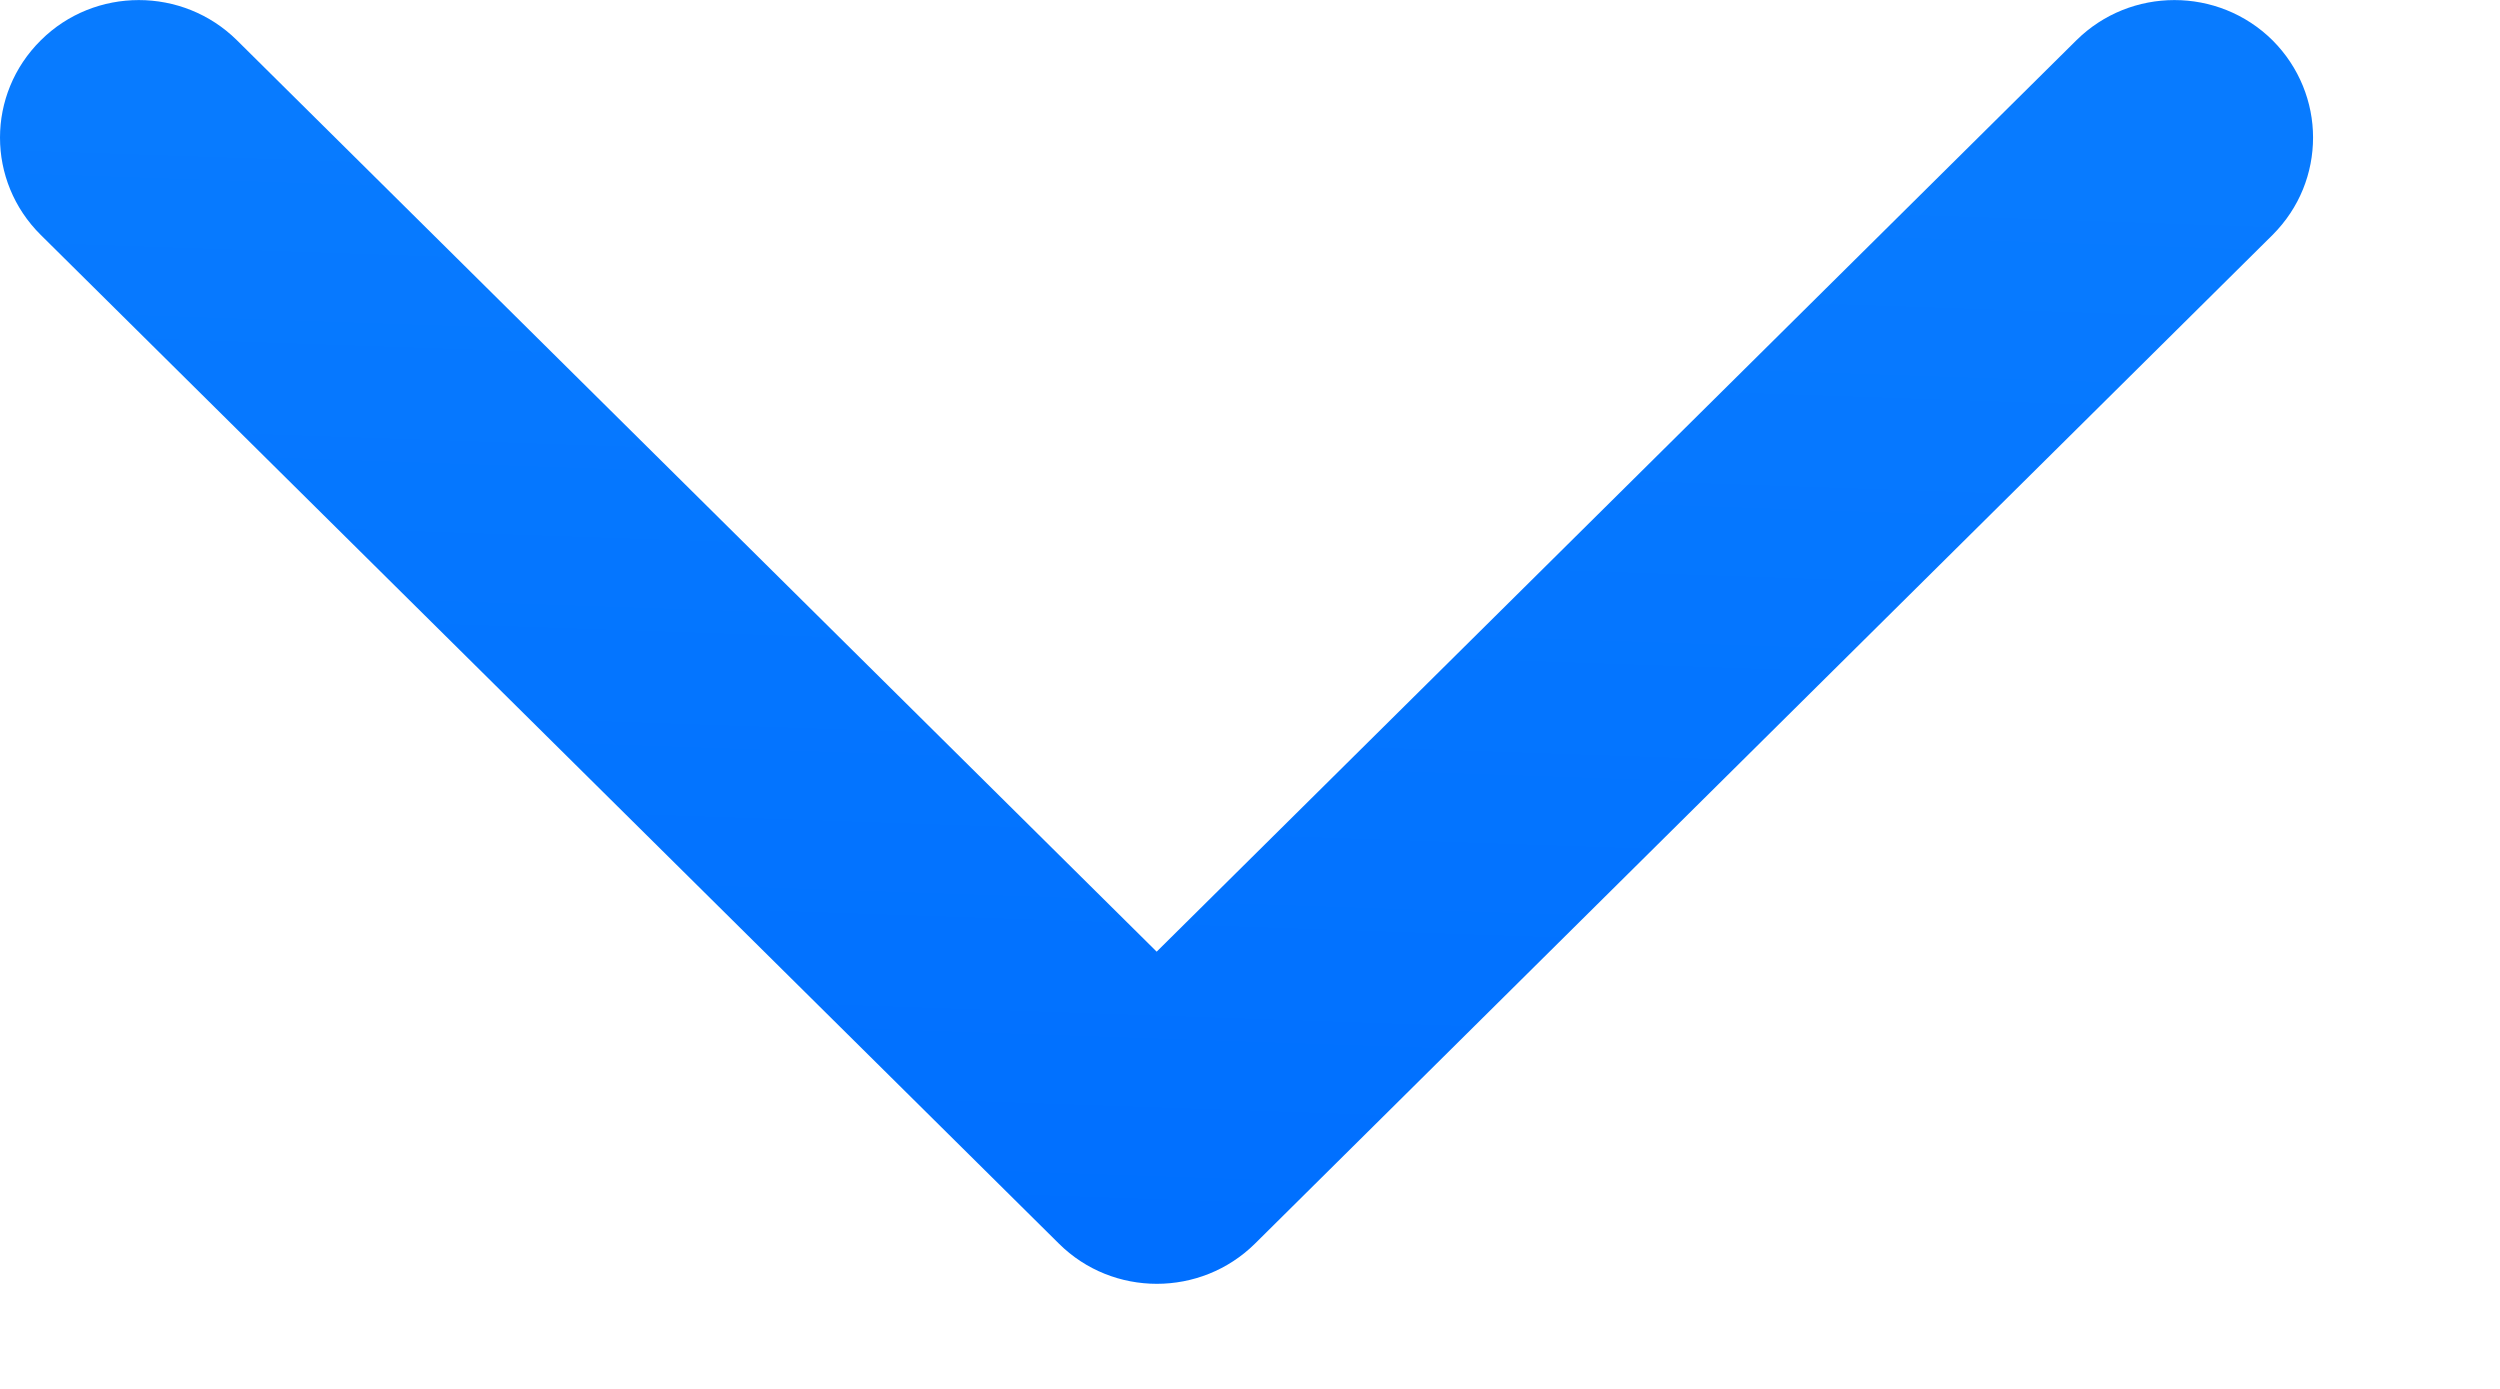 <svg width="9" height="5" viewBox="0 0 9 5" fill="none" xmlns="http://www.w3.org/2000/svg">
<path d="M8.327 0.495C8.327 0.622 8.279 0.748 8.181 0.846L4.518 4.477C4.323 4.67 4.006 4.67 3.812 4.477L0.147 0.846C-0.049 0.652 -0.049 0.339 0.147 0.145C0.341 -0.048 0.658 -0.048 0.853 0.145L4.164 3.426L7.475 0.145C7.67 -0.048 7.986 -0.048 8.181 0.145C8.278 0.242 8.327 0.369 8.327 0.495Z" fill="url(#paint0_linear_6625_6543)"/>
<defs>
<linearGradient id="paint0_linear_6625_6543" x1="-1.90124e-07" y1="4.341" x2="0.135" y2="0.378" gradientUnits="userSpaceOnUse">
<stop stop-color="#006FFF"/>
<stop offset="1" stop-color="#087BFF"/>
</linearGradient>
</defs>
</svg>
